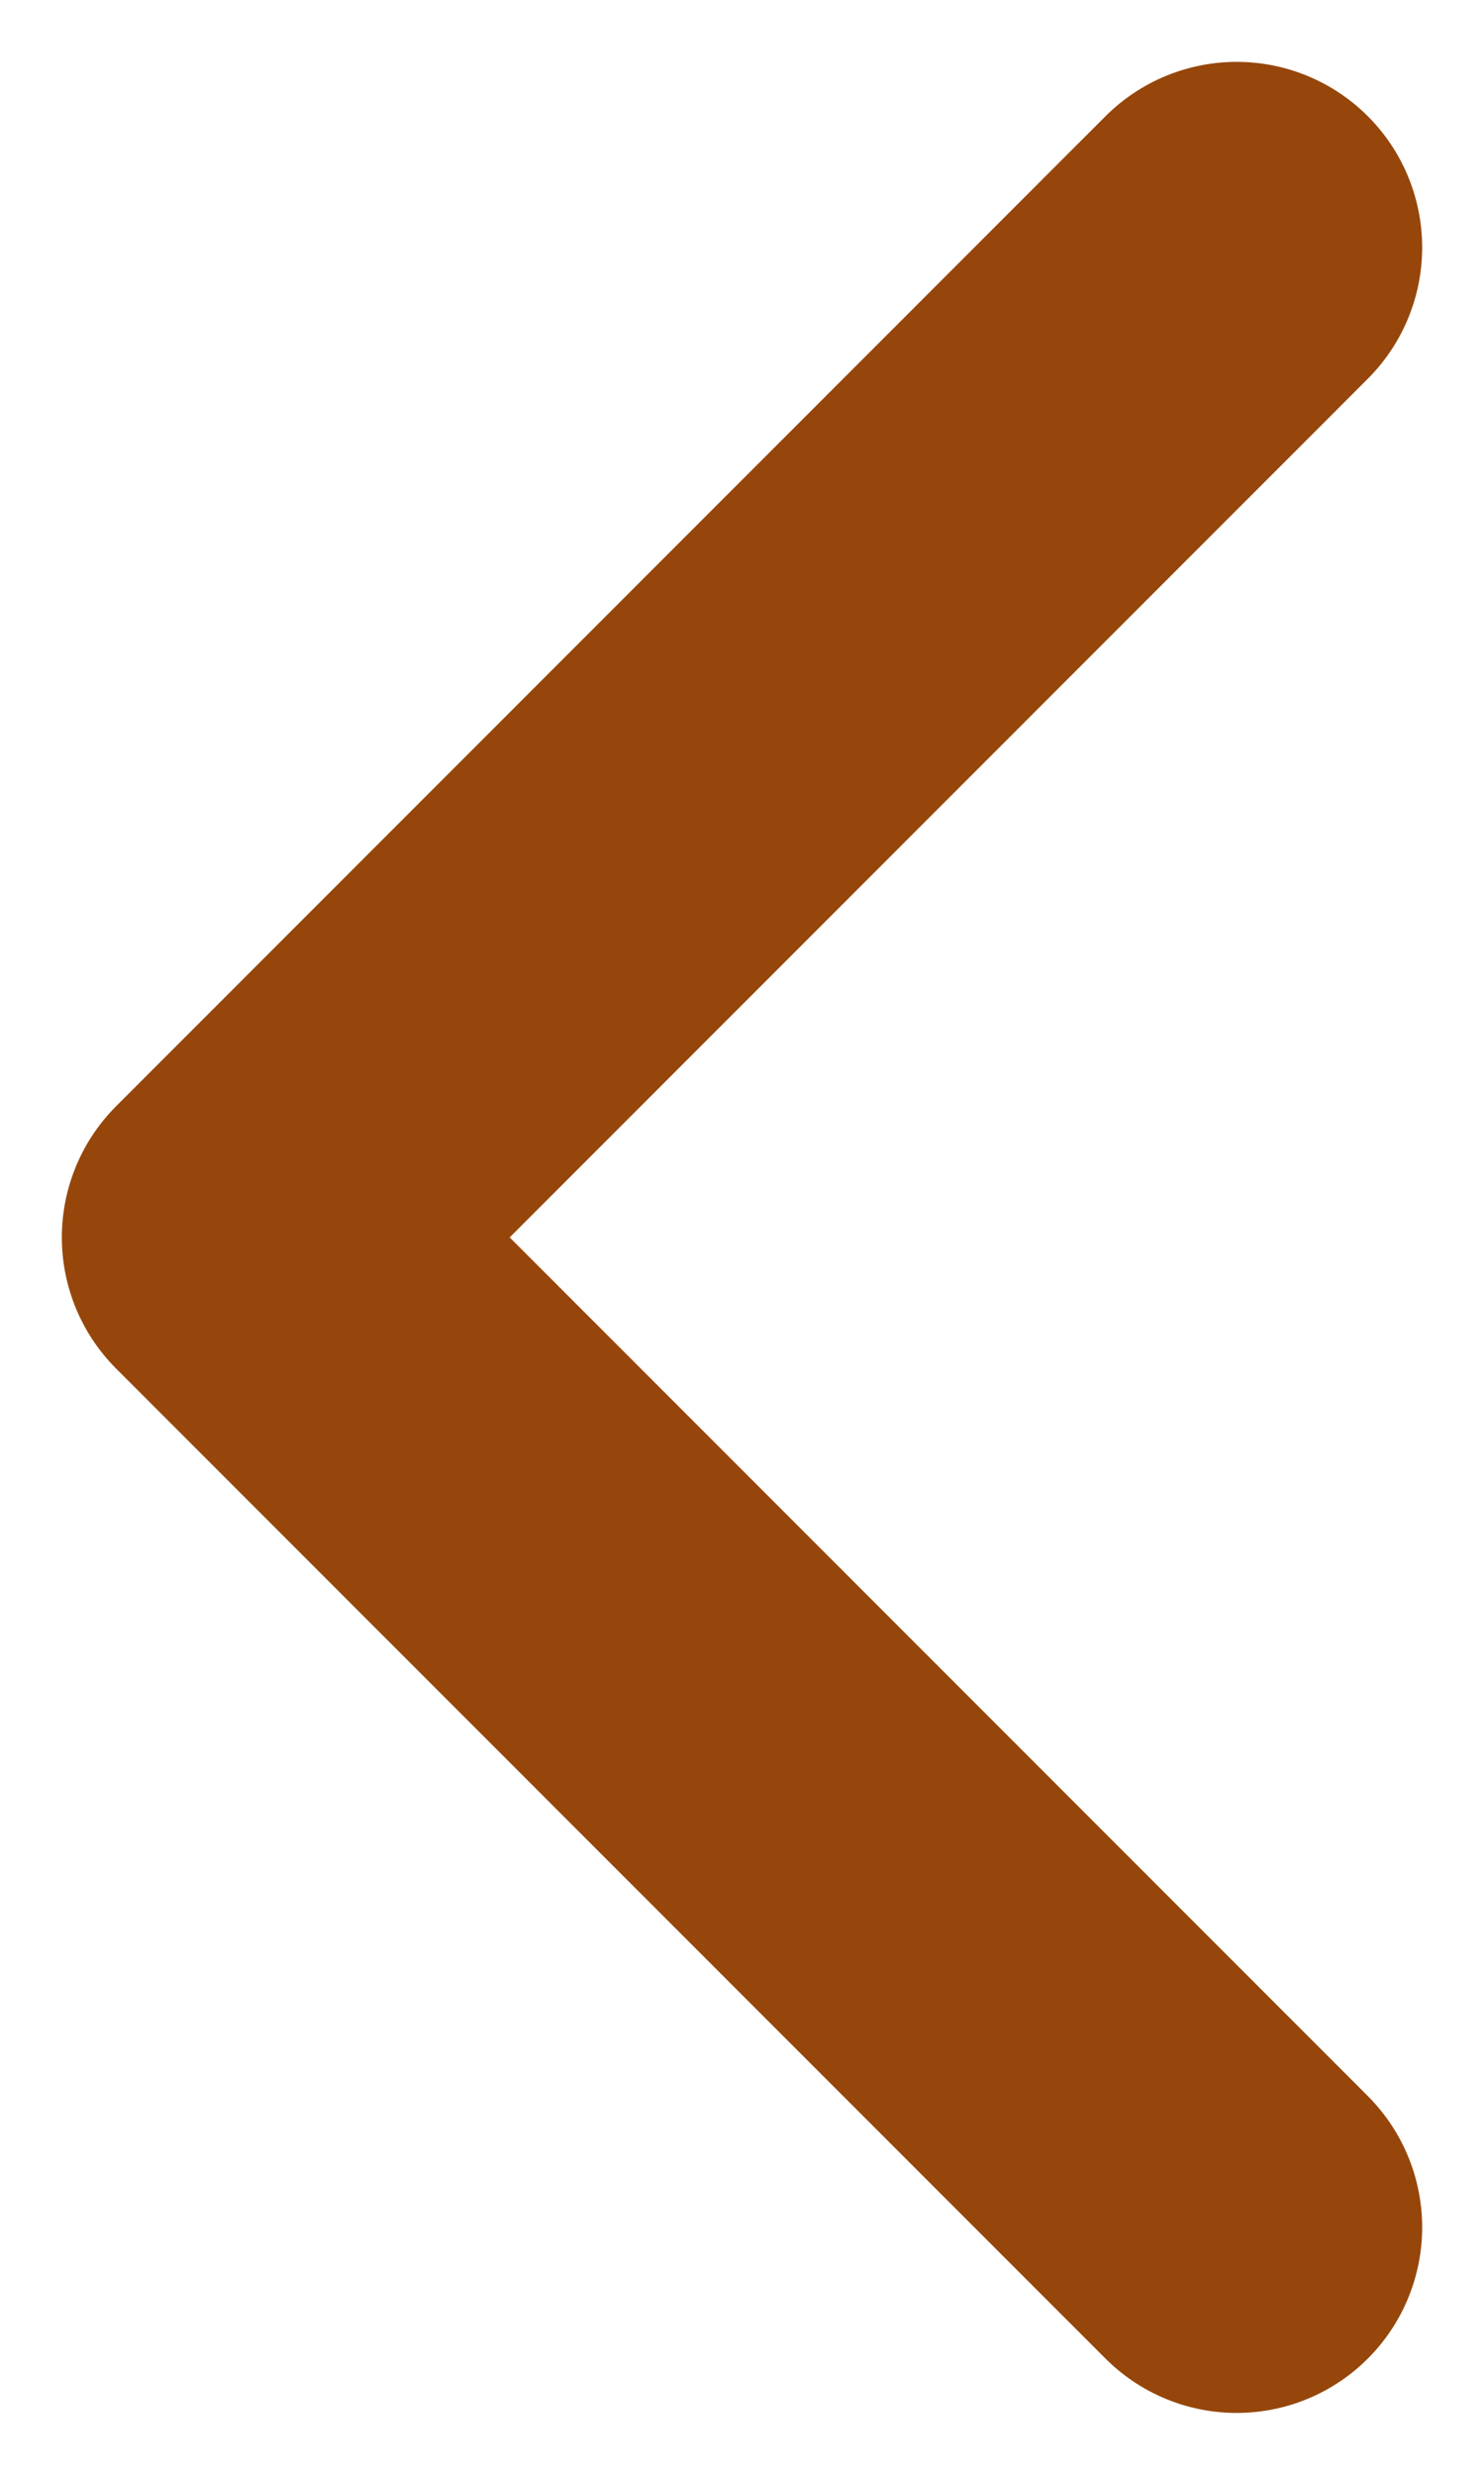 <svg width="6" height="10" viewBox="0 0 6 10" fill="none" xmlns="http://www.w3.org/2000/svg">
<path d="M5 1L1 5L5 9" stroke="#96460A" stroke-width="1.5" stroke-linecap="round" stroke-linejoin="round"/>
</svg>
